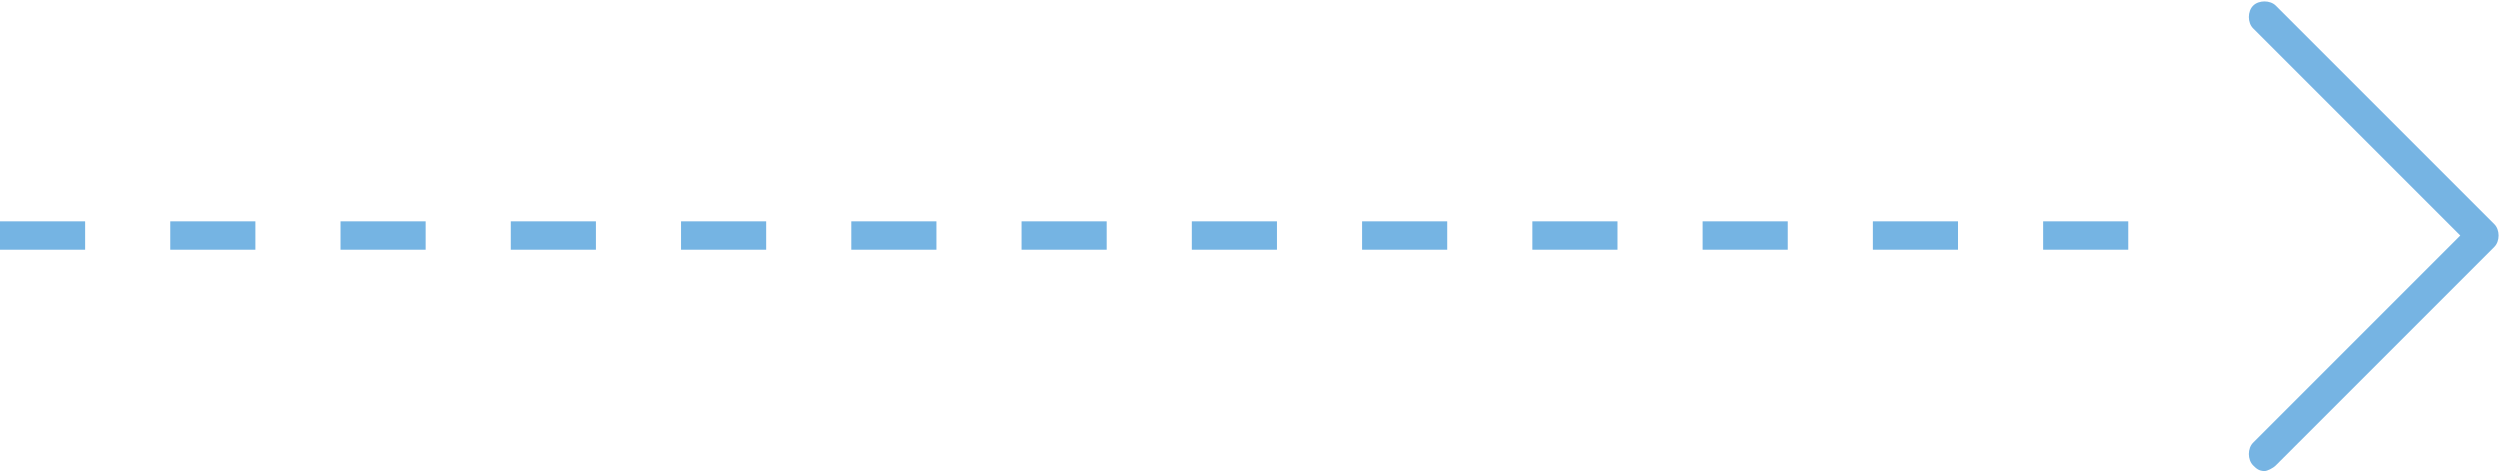 <?xml version="1.0" encoding="utf-8"?>
<!-- Generator: Adobe Illustrator 23.0.1, SVG Export Plug-In . SVG Version: 6.00 Build 0)  -->
<svg version="1.1" id="Слой_1" xmlns="http://www.w3.org/2000/svg" xmlns:xlink="http://www.w3.org/1999/xlink" x="0px" y="0px"
	 viewBox="0 0 88.1 16.6" style="enable-background:new 0 0 88.1 16.6;" xml:space="preserve">
<style type="text/css">
	.st0{fill:none;stroke:#75B4E3;stroke-miterlimit:10;stroke-dasharray:3;}
	.st1{fill:#76B4E3;}
</style>
<g>
	<line class="st0" x1="0" y1="8.3" x2="76.5" y2="8.3"/>
	<path class="st1" d="M87.9,8.7l-7.7,7.7c-0.1,0.1-0.3,0.2-0.4,0.2c-0.2,0-0.3-0.1-0.4-0.2c-0.2-0.2-0.2-0.6,0-0.8l7.3-7.3L79.4,1
		c-0.2-0.2-0.2-0.6,0-0.8C79.6,0,80,0,80.2,0.2l7.7,7.7C88.1,8.1,88.1,8.5,87.9,8.7z"/>
</g>
</svg>
